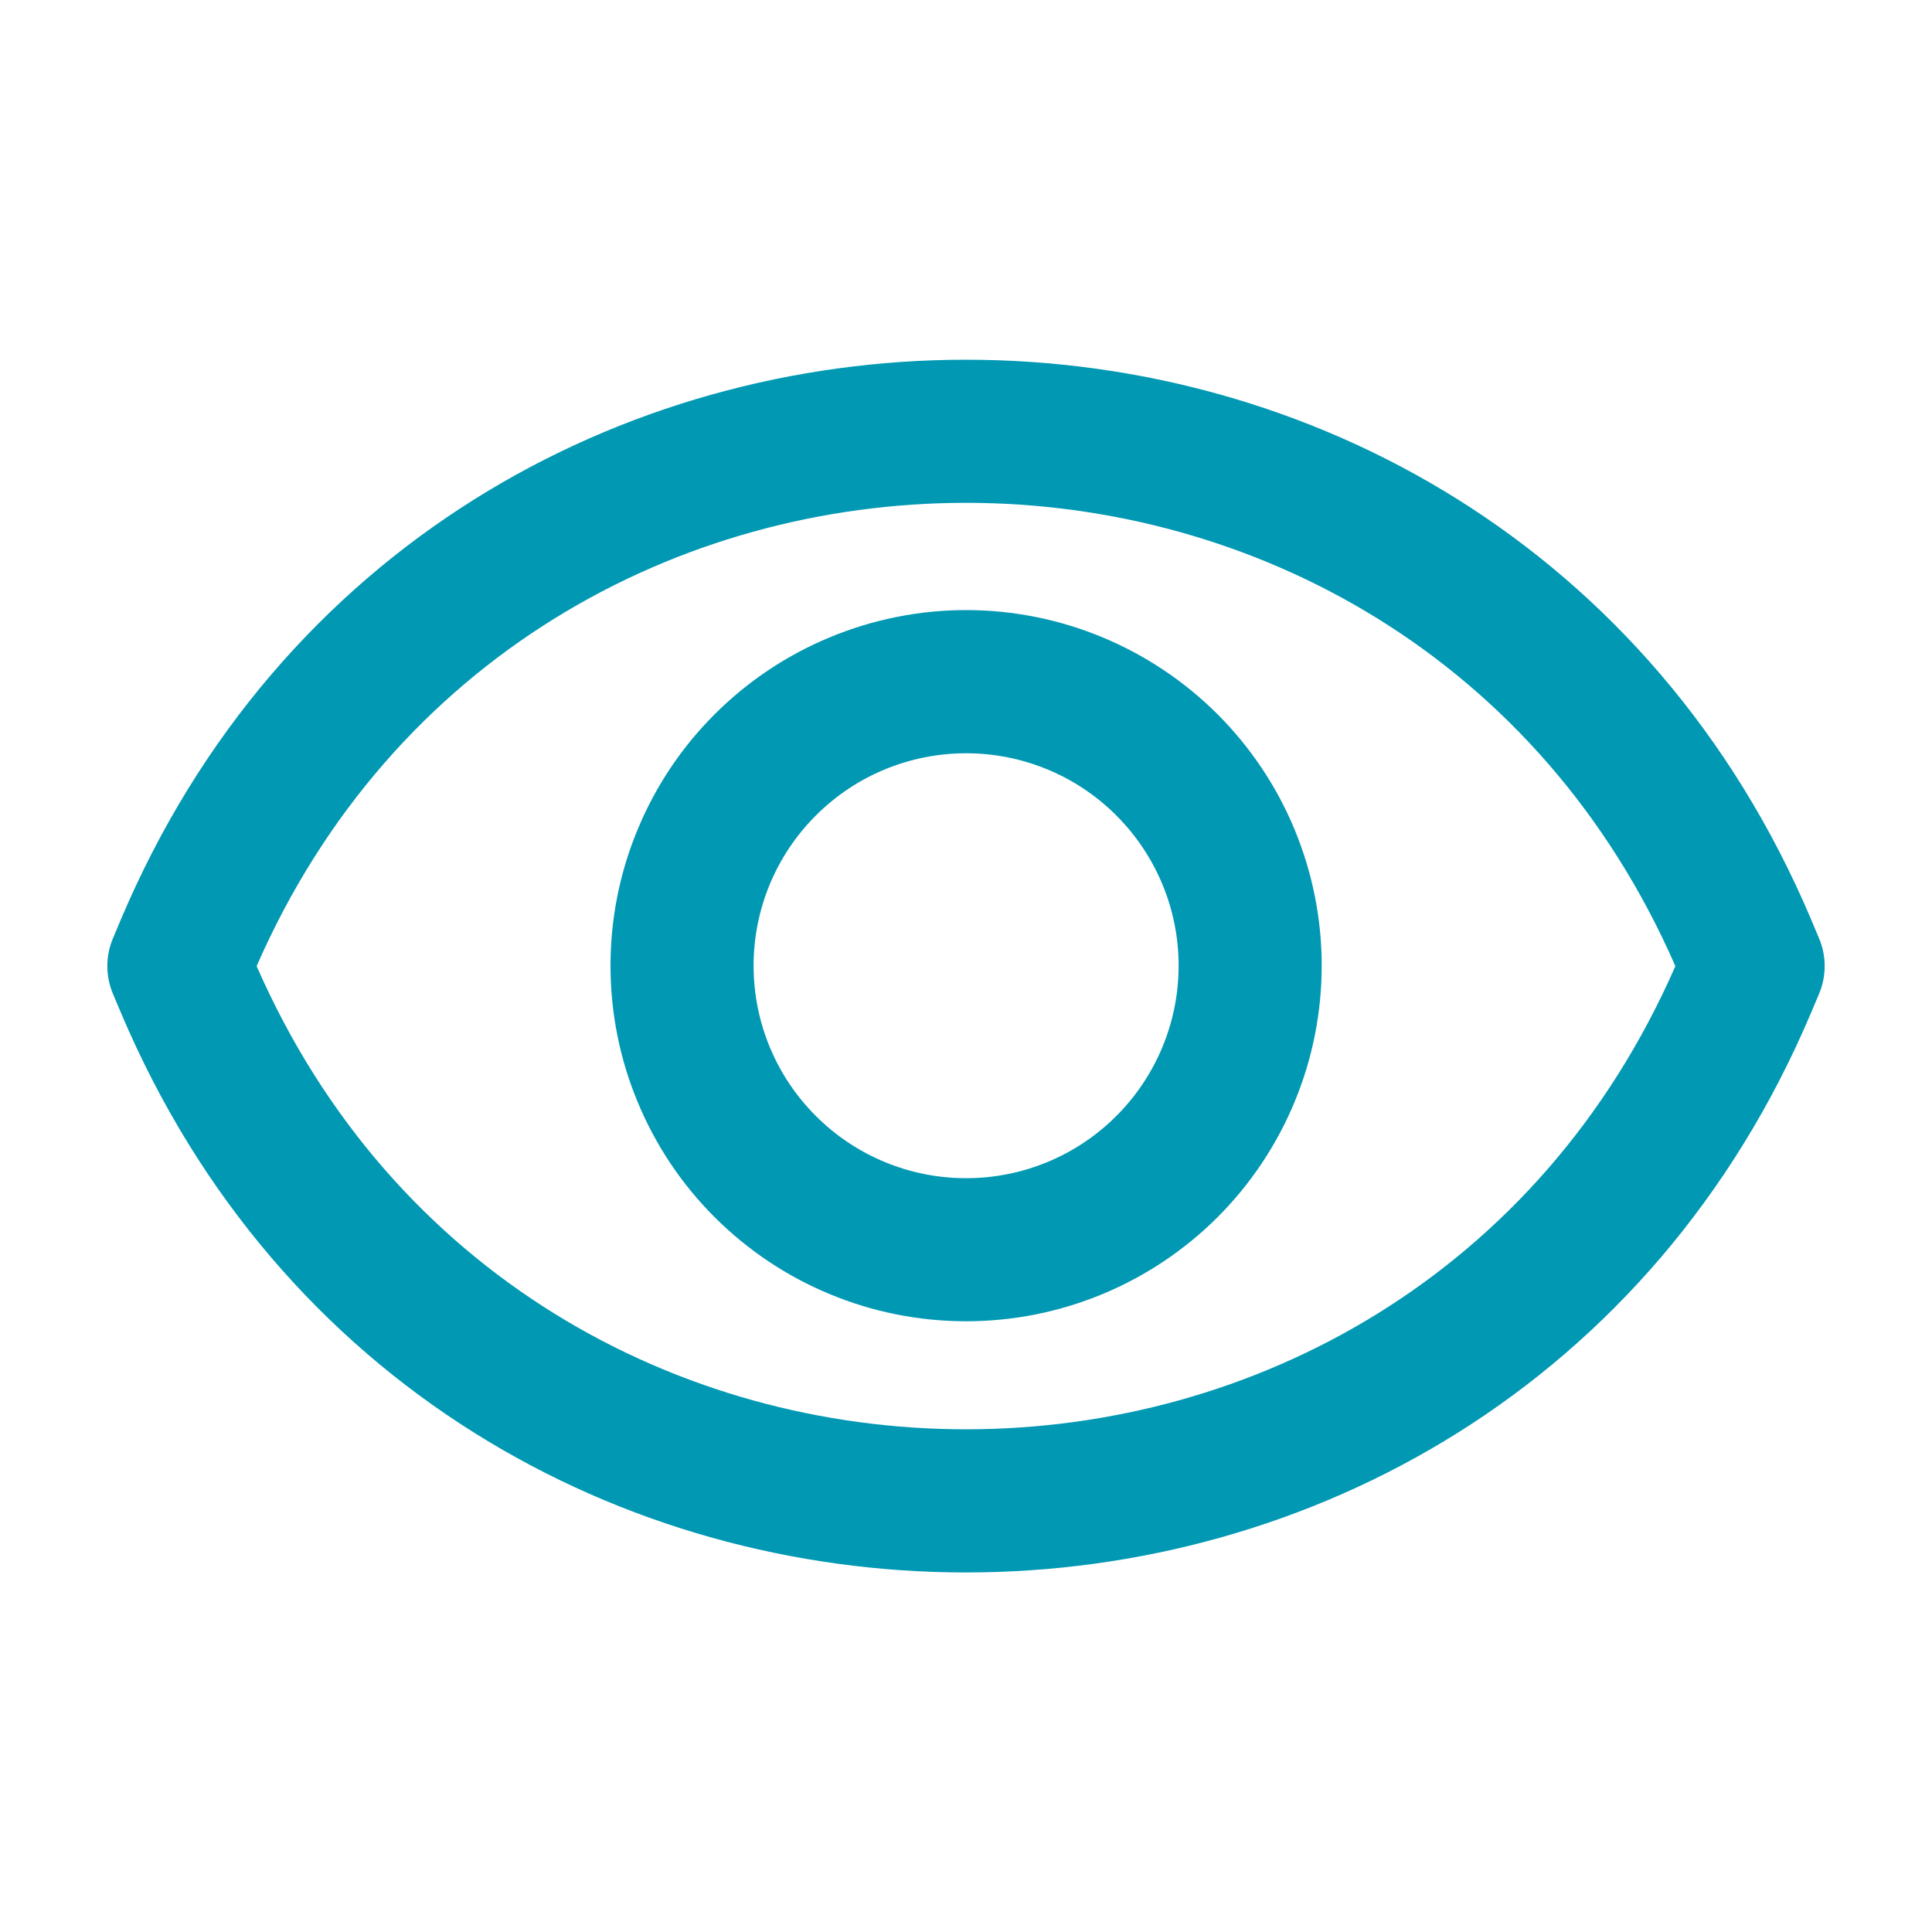 <svg width="18" height="18" viewBox="0 0 18 18" fill="none" xmlns="http://www.w3.org/2000/svg">
<path fill-rule="evenodd" clip-rule="evenodd" d="M9.001 5.684C8.566 5.684 8.135 5.77 7.733 5.937C7.331 6.103 6.966 6.347 6.658 6.655C6.35 6.962 6.106 7.328 5.94 7.73C5.773 8.132 5.688 8.562 5.688 8.997C5.688 9.433 5.773 9.863 5.94 10.265C6.106 10.667 6.35 11.033 6.658 11.34C6.966 11.648 7.331 11.892 7.733 12.058C8.135 12.225 8.566 12.31 9.001 12.31C9.88 12.31 10.722 11.961 11.344 11.34C11.965 10.719 12.314 9.876 12.314 8.997C12.314 8.119 11.965 7.276 11.344 6.655C10.722 6.034 9.88 5.684 9.001 5.684ZM7.021 8.997C7.021 8.472 7.229 7.969 7.601 7.598C7.972 7.226 8.476 7.018 9.001 7.018C9.526 7.018 10.03 7.226 10.401 7.598C10.772 7.969 10.981 8.472 10.981 8.997C10.981 9.523 10.772 10.026 10.401 10.397C10.03 10.769 9.526 10.977 9.001 10.977C8.476 10.977 7.972 10.769 7.601 10.397C7.229 10.026 7.021 9.523 7.021 8.997Z" fill="#0098B3"/>
<path fill-rule="evenodd" clip-rule="evenodd" d="M16.874 8.567C13.931 1.613 4.069 1.613 1.126 8.567L1.053 8.741C1.018 8.823 1 8.911 1 9.001C1 9.09 1.018 9.178 1.053 9.261L1.126 9.434C4.069 16.389 13.931 16.389 16.874 9.434L16.947 9.261C16.982 9.178 17 9.09 17 9.001C17 8.911 16.982 8.823 16.947 8.741L16.874 8.567ZM15.609 9.001C13.093 14.755 4.907 14.755 2.391 9.001C4.907 3.246 13.093 3.246 15.609 9.001Z" fill="#0098B3"/>
</svg>
